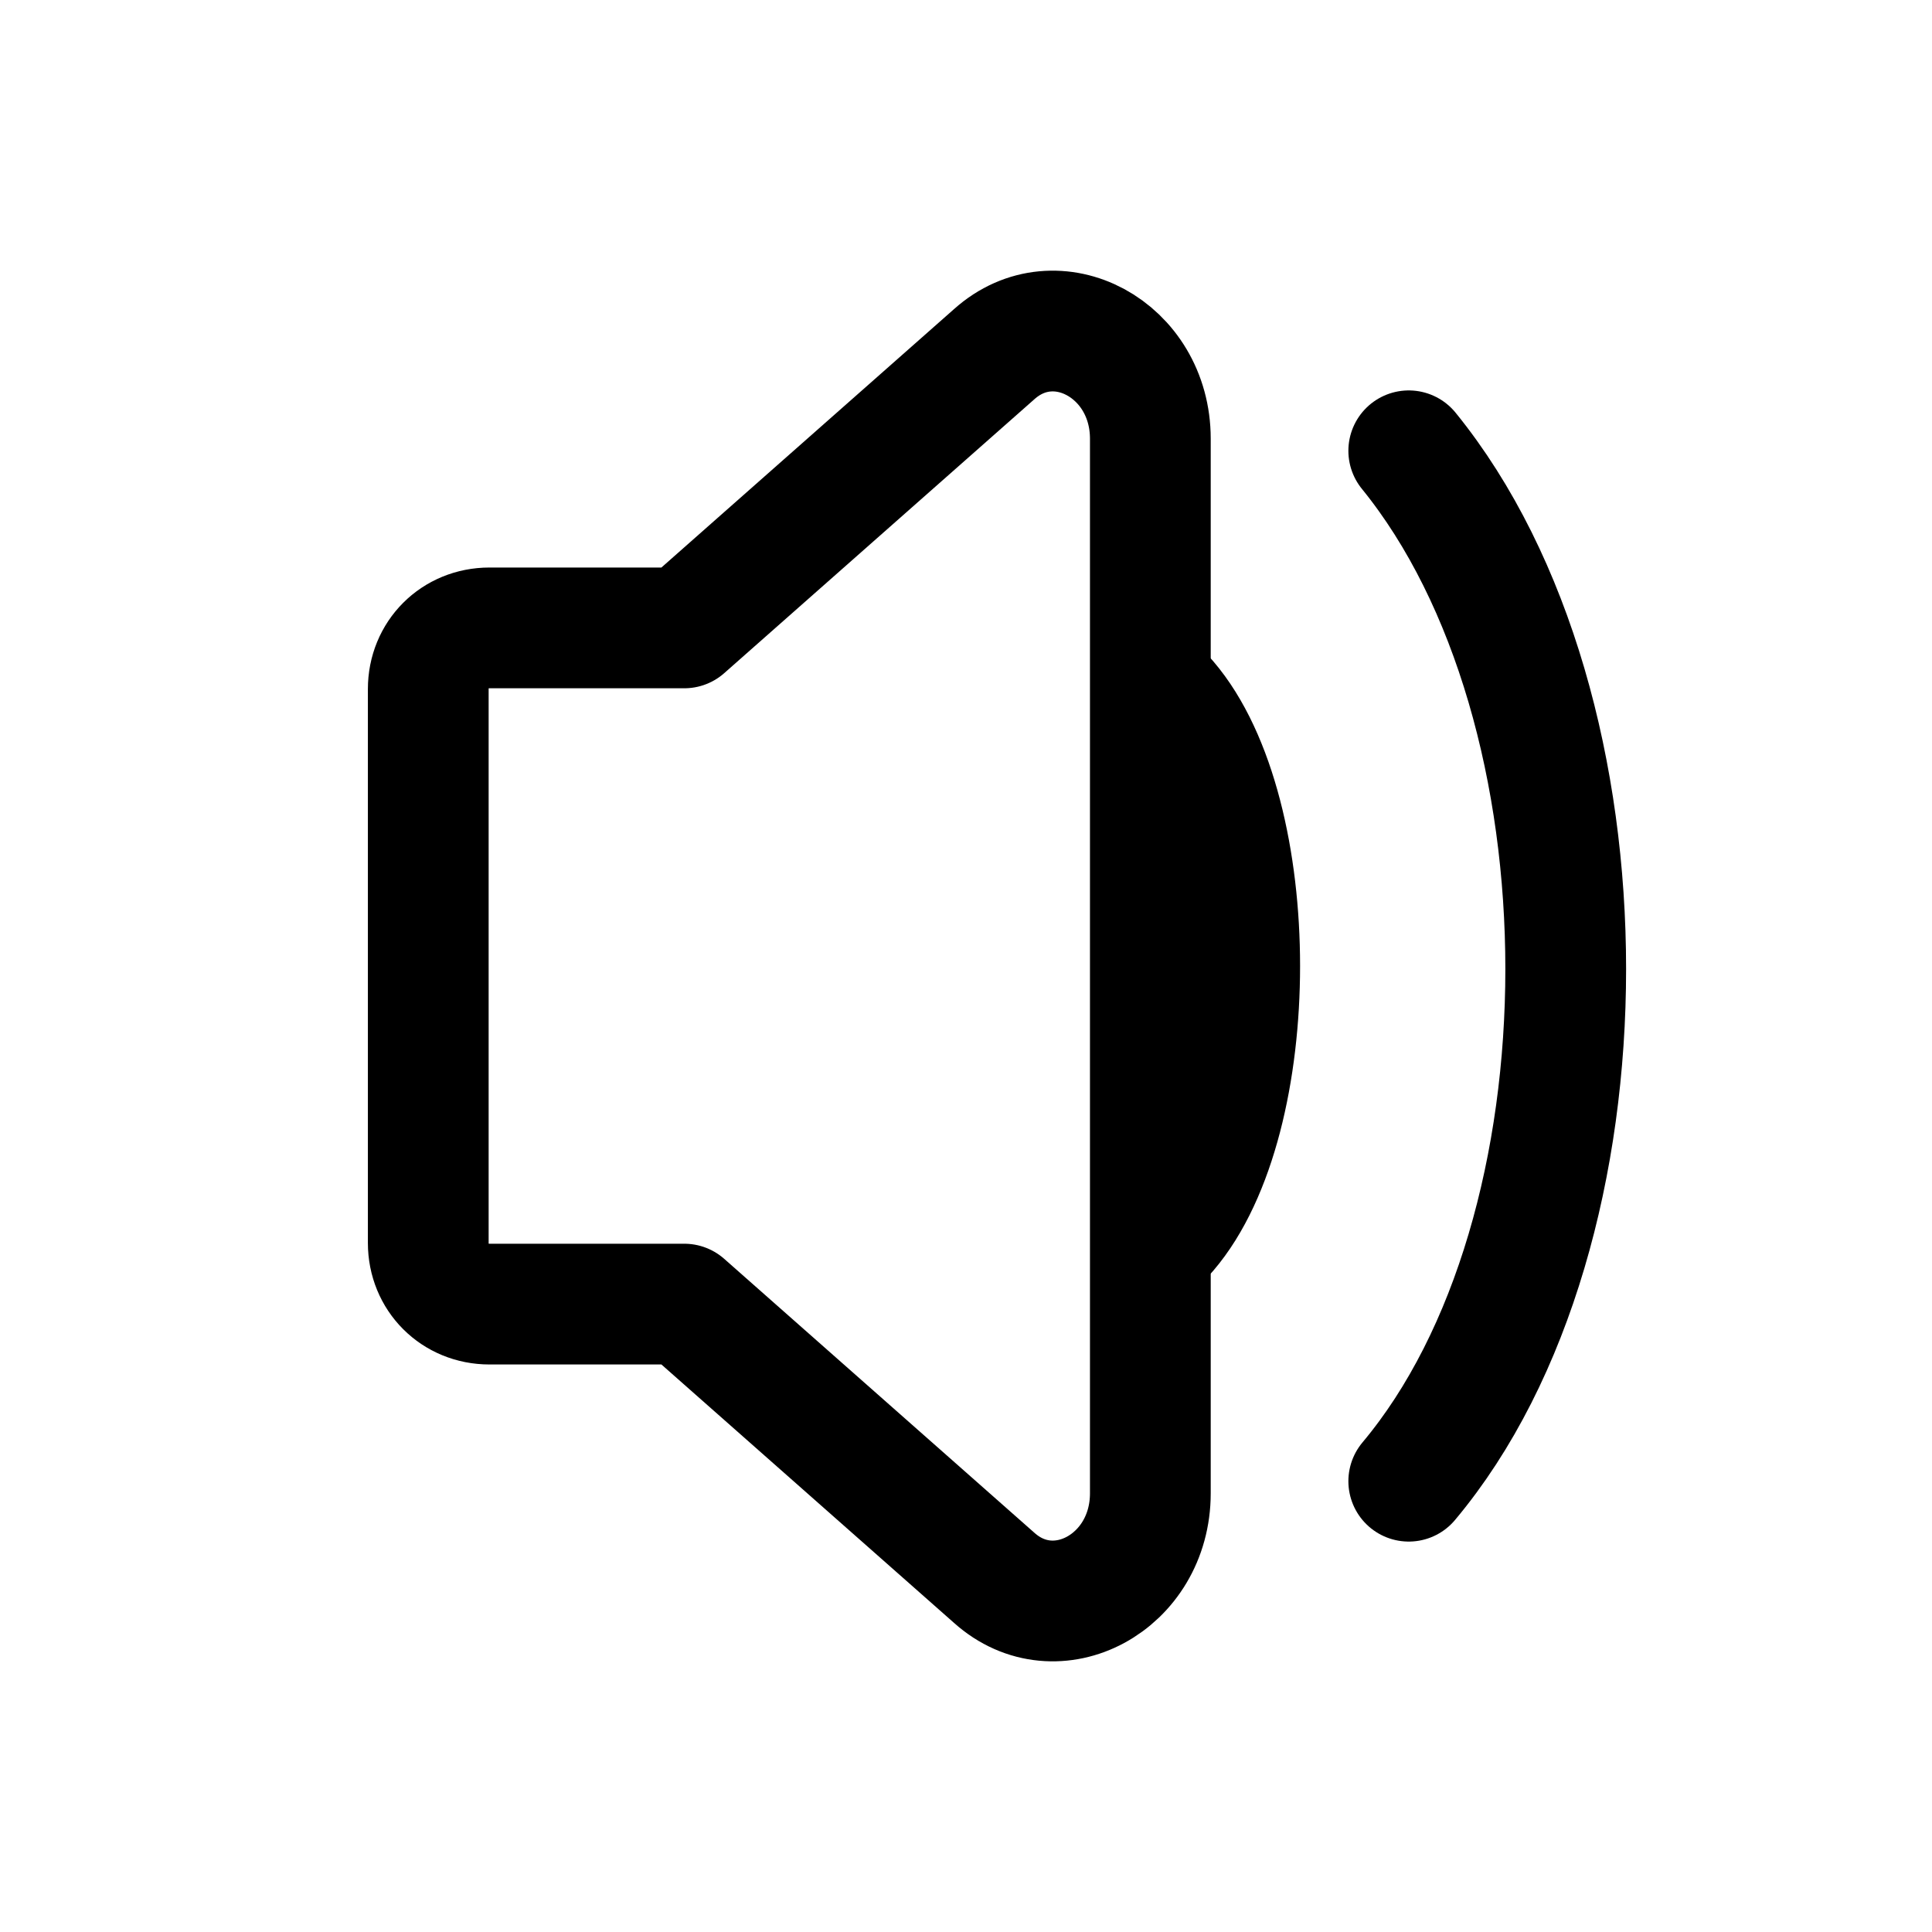 <svg viewBox="0 0 24 24" fill="none" xmlns="http://www.w3.org/2000/svg">
  <path d="M14.5 8.7C15.7 10.1 15.7 13.9 14.5 15.3" stroke="currentColor" stroke-width="1.5" stroke-linecap="round" stroke-linejoin="round"/>
  <path d="M17.5 5.6C20.1 8.8 20.1 15.3 17.5 18.4" stroke="currentColor" stroke-width="1.5" stroke-linecap="round" stroke-linejoin="round"/>
  <path d="M8.5 16.2H6.08C5.65 16.2 5.32 15.87 5.32 15.44V8.56C5.32 8.13 5.65 7.8 6.08 7.8H8.5L12.35 4.4C13.12 3.71 14.29 4.34 14.29 5.45V18.55C14.29 19.66 13.12 20.29 12.35 19.6L8.5 16.2Z" stroke="currentColor" stroke-width="1.5" stroke-linecap="round" stroke-linejoin="round"/>
</svg>
